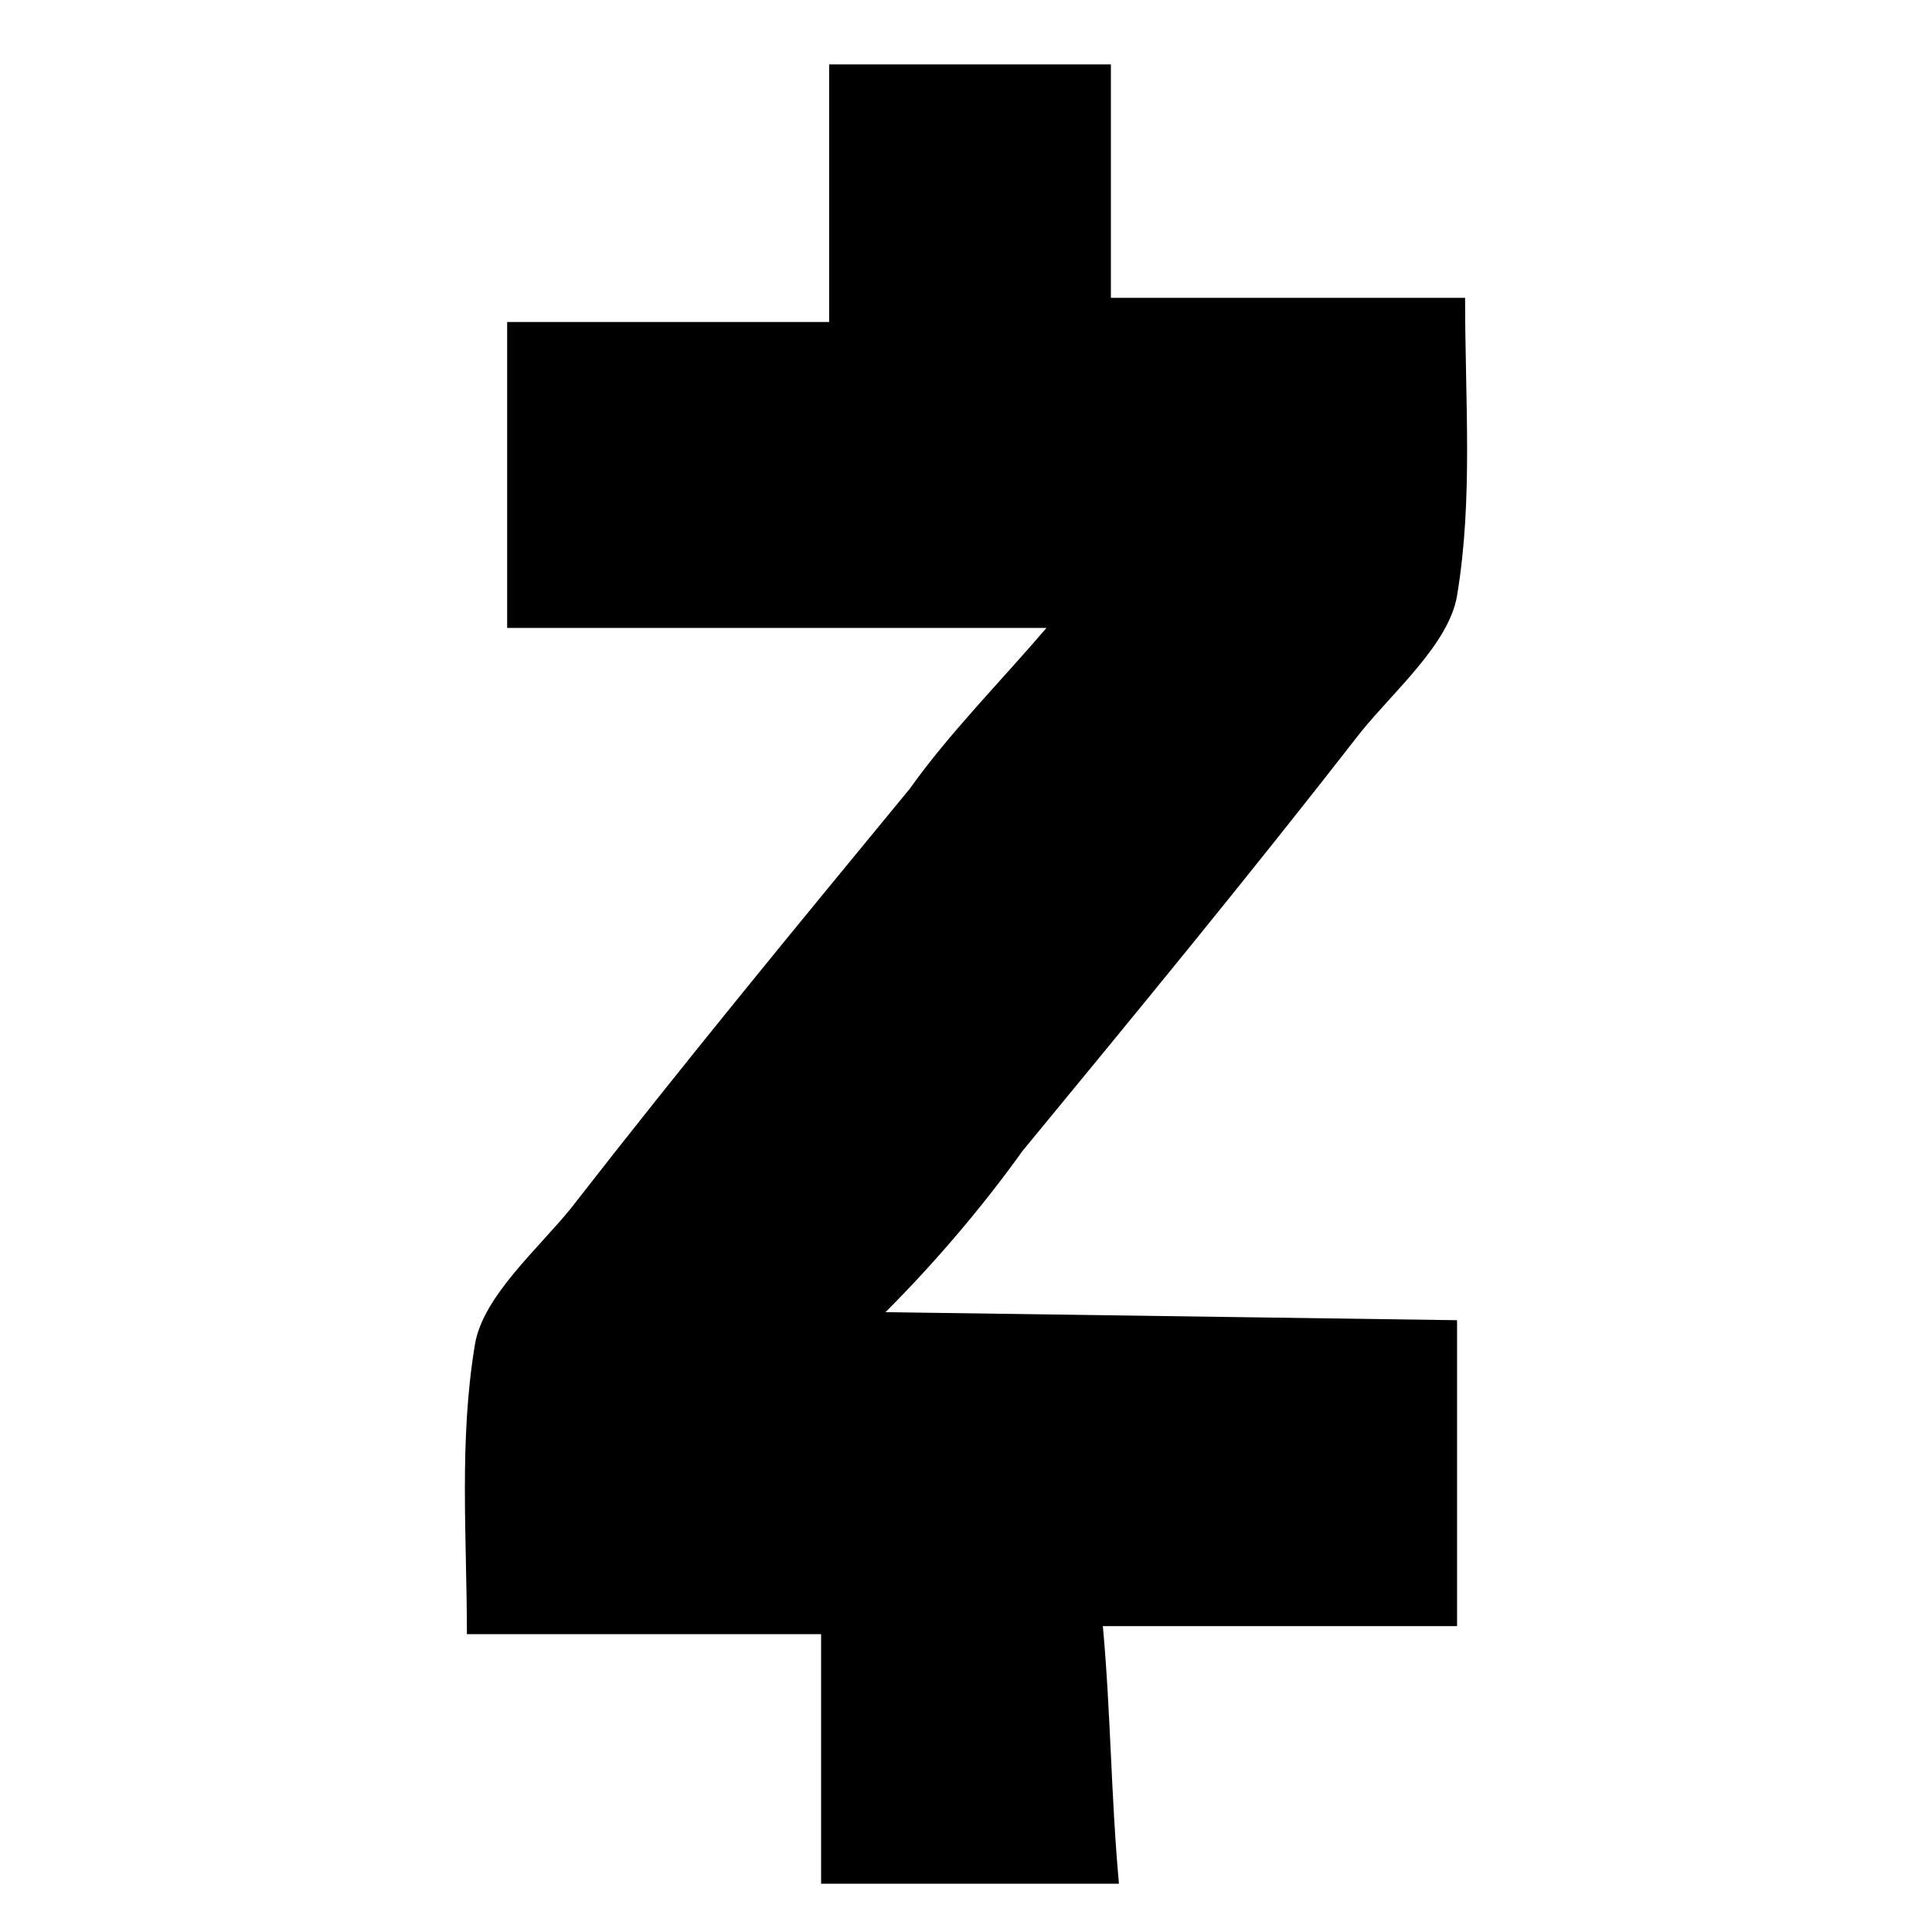 <?xml version="1.0" encoding="UTF-8"?>
<svg enable-background="new 0 0 24 24" version="1.1" viewBox="0 0 24 24" xmlns="http://www.w3.org/2000/svg"><style type="text/css">.st0{fill-rule:evenodd;clip-rule:evenodd;}</style><path class="st0" d="m11 16.3c0.6-0.6 1.2-1.3 1.7-2 1.4-1.7 2.8-3.4 4.2-5.2 0.4-0.5 1.1-1.1 1.2-1.7 0.2-1.2 0.1-2.4 0.1-3.7h-4.4v-2.9h-3.5v3.2h-4v3.8h6.7c-0.6 0.7-1.2 1.3-1.7 2-1.4 1.7-2.8 3.4-4.2 5.2-0.4 0.5-1.1 1.1-1.2 1.7-0.2 1.2-0.1 2.4-0.1 3.6h4.4v3.1h3.7c-0.1-1.1-0.1-2.1-0.2-3.2h4.4v-3.8l-7.1-0.1z"/></svg>
